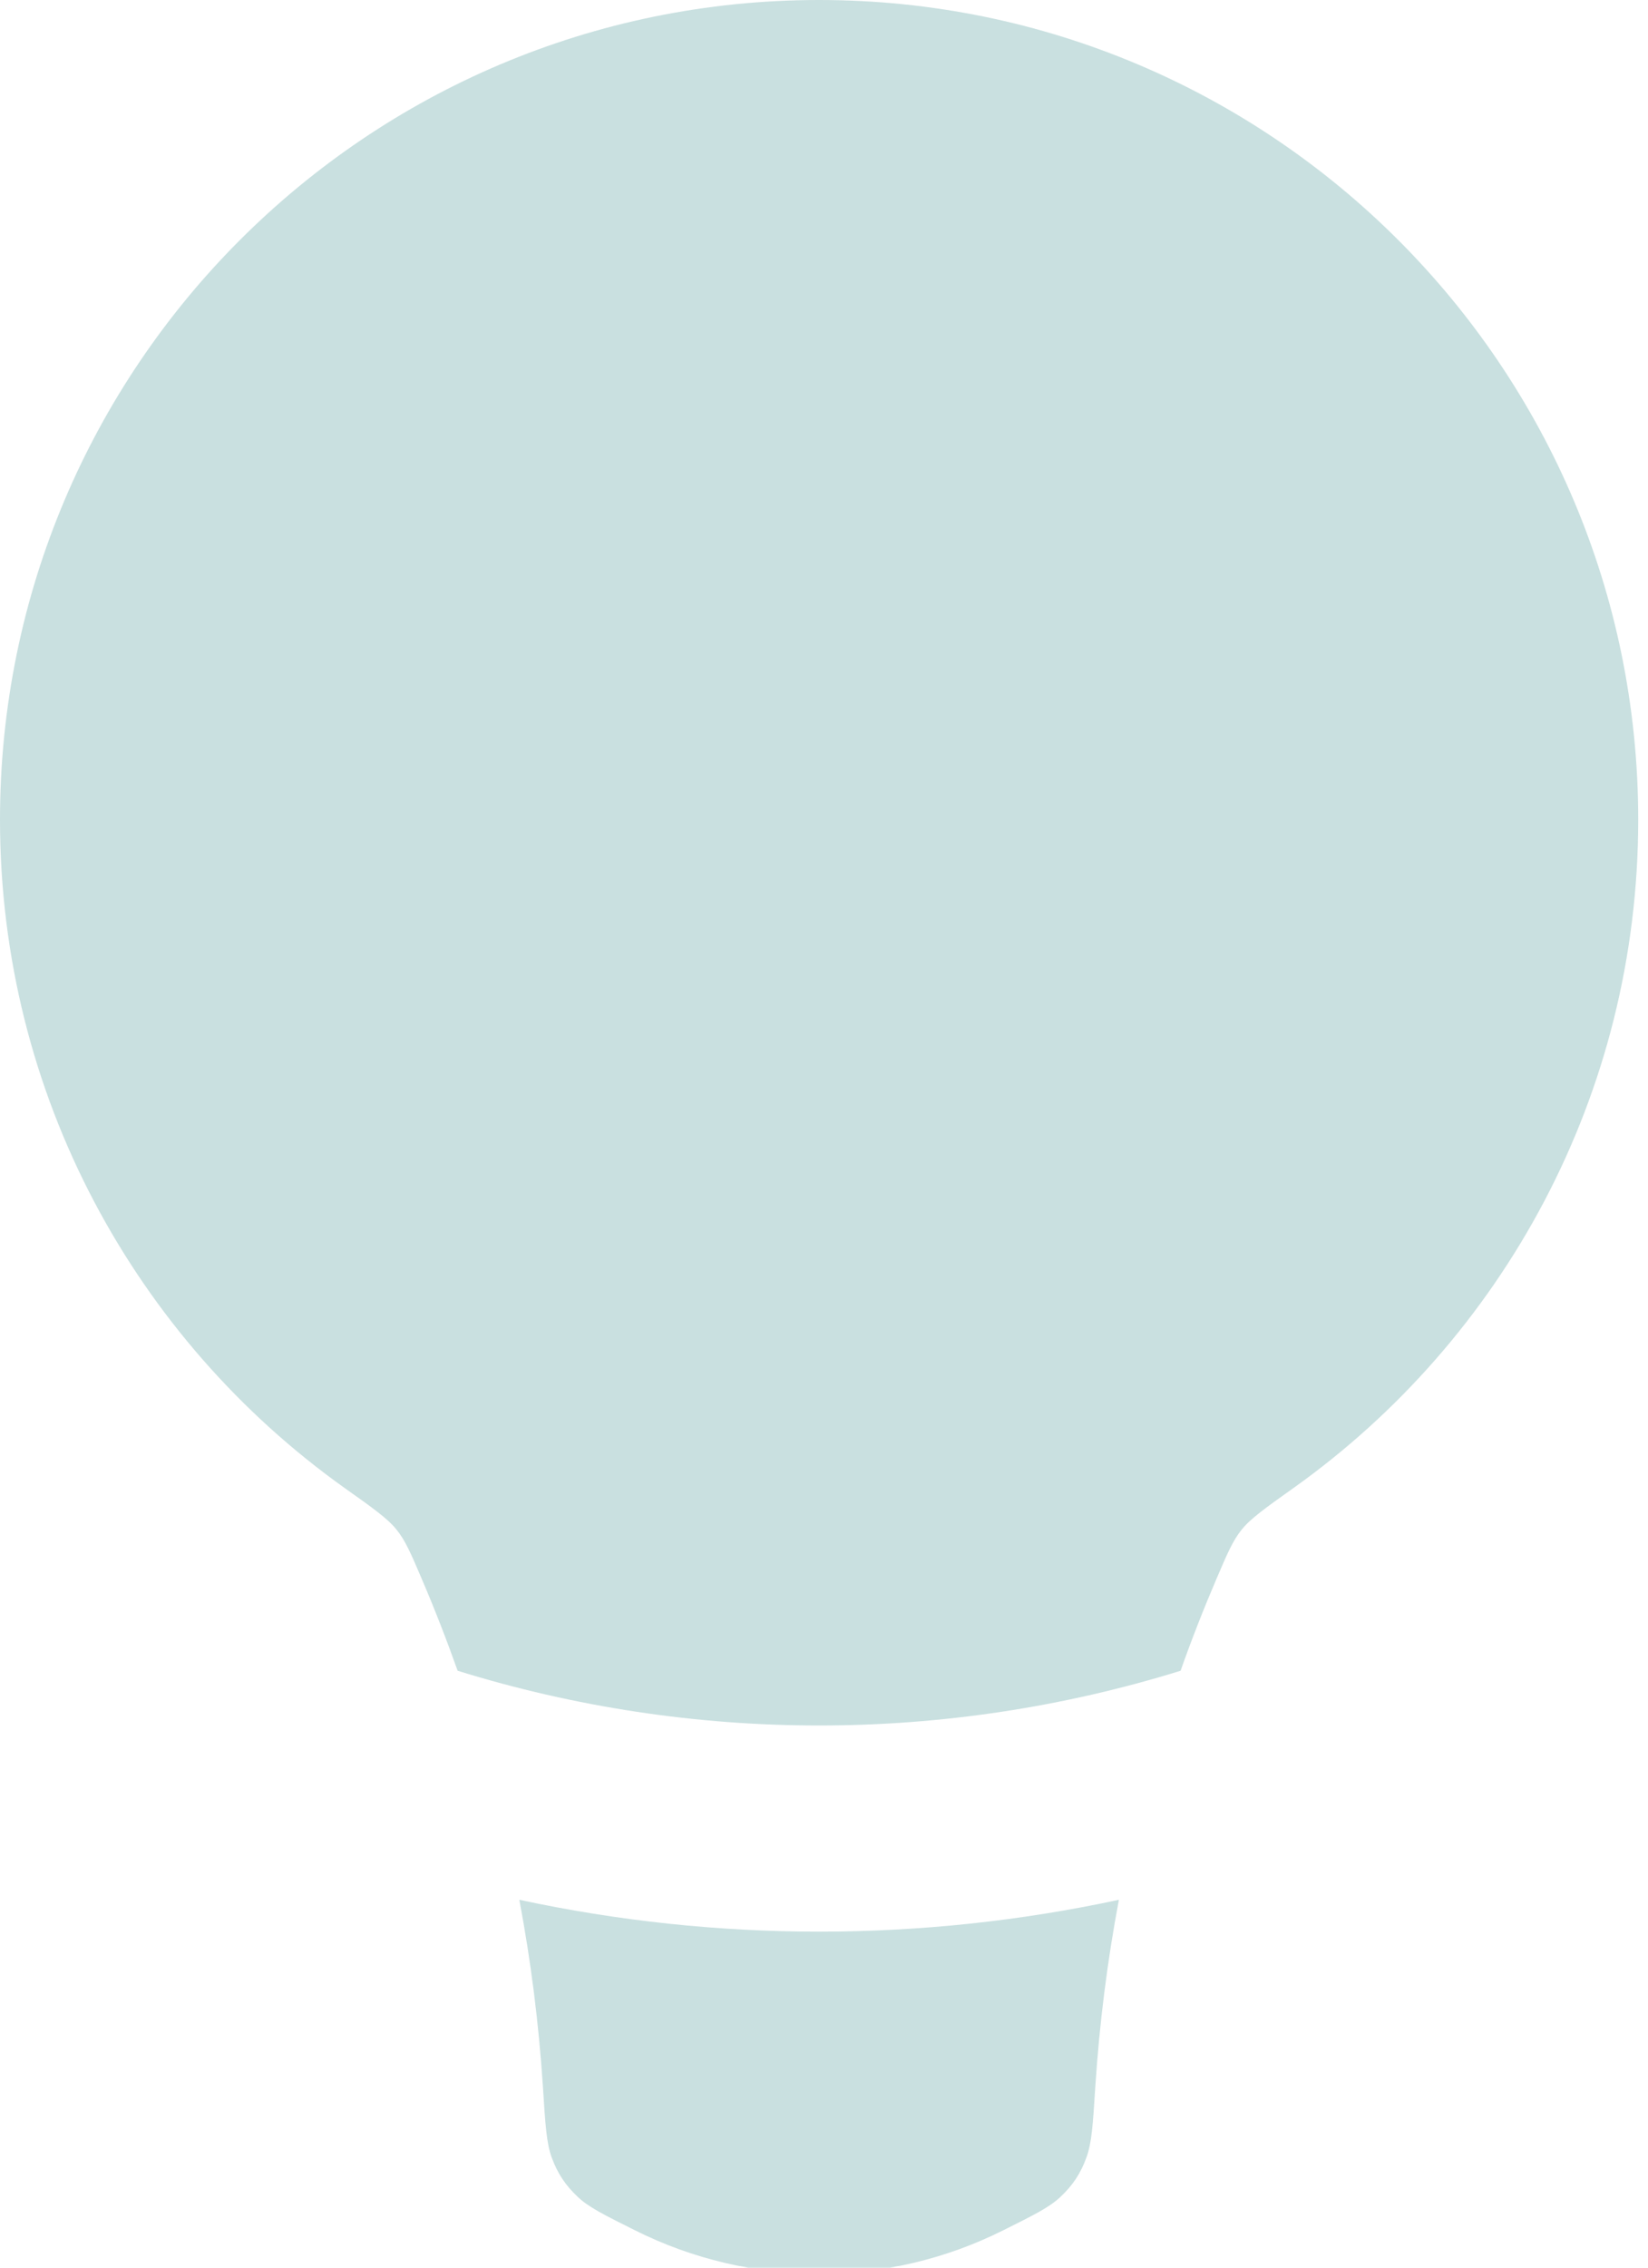 <svg width="16" height="22" viewBox="0 0 16 22" fill="none" xmlns="http://www.w3.org/2000/svg">
<path fill-rule="evenodd" clip-rule="evenodd" d="M15.905 7.952V7.952C15.905 10.627 14.585 12.992 12.561 14.434C12.281 14.633 12.141 14.733 12.055 14.84C11.969 14.947 11.917 15.068 11.814 15.309L11.814 15.309C11.687 15.605 11.569 15.905 11.462 16.209C9.177 16.917 6.727 16.917 4.443 16.209C4.335 15.905 4.218 15.605 4.091 15.309C3.988 15.068 3.936 14.947 3.85 14.84C3.764 14.733 3.624 14.633 3.343 14.434C1.32 12.992 5.33452e-06 10.627 0 7.952V7.952C0 3.56 3.56 0 7.952 0C12.344 0 15.905 3.56 15.905 7.952ZM5.042 18.431C5.155 19.029 5.231 19.634 5.271 20.244C5.294 20.612 5.306 20.796 5.357 20.933C5.414 21.087 5.49 21.201 5.609 21.313C5.716 21.414 5.865 21.488 6.164 21.637C7.29 22.201 8.615 22.201 9.741 21.637C10.04 21.488 10.189 21.414 10.296 21.313C10.415 21.201 10.491 21.087 10.547 20.933C10.599 20.796 10.611 20.612 10.634 20.244C10.674 19.634 10.75 19.029 10.863 18.431C8.945 18.843 6.96 18.843 5.042 18.431Z" fill="#C9E0E0"/>
</svg>
